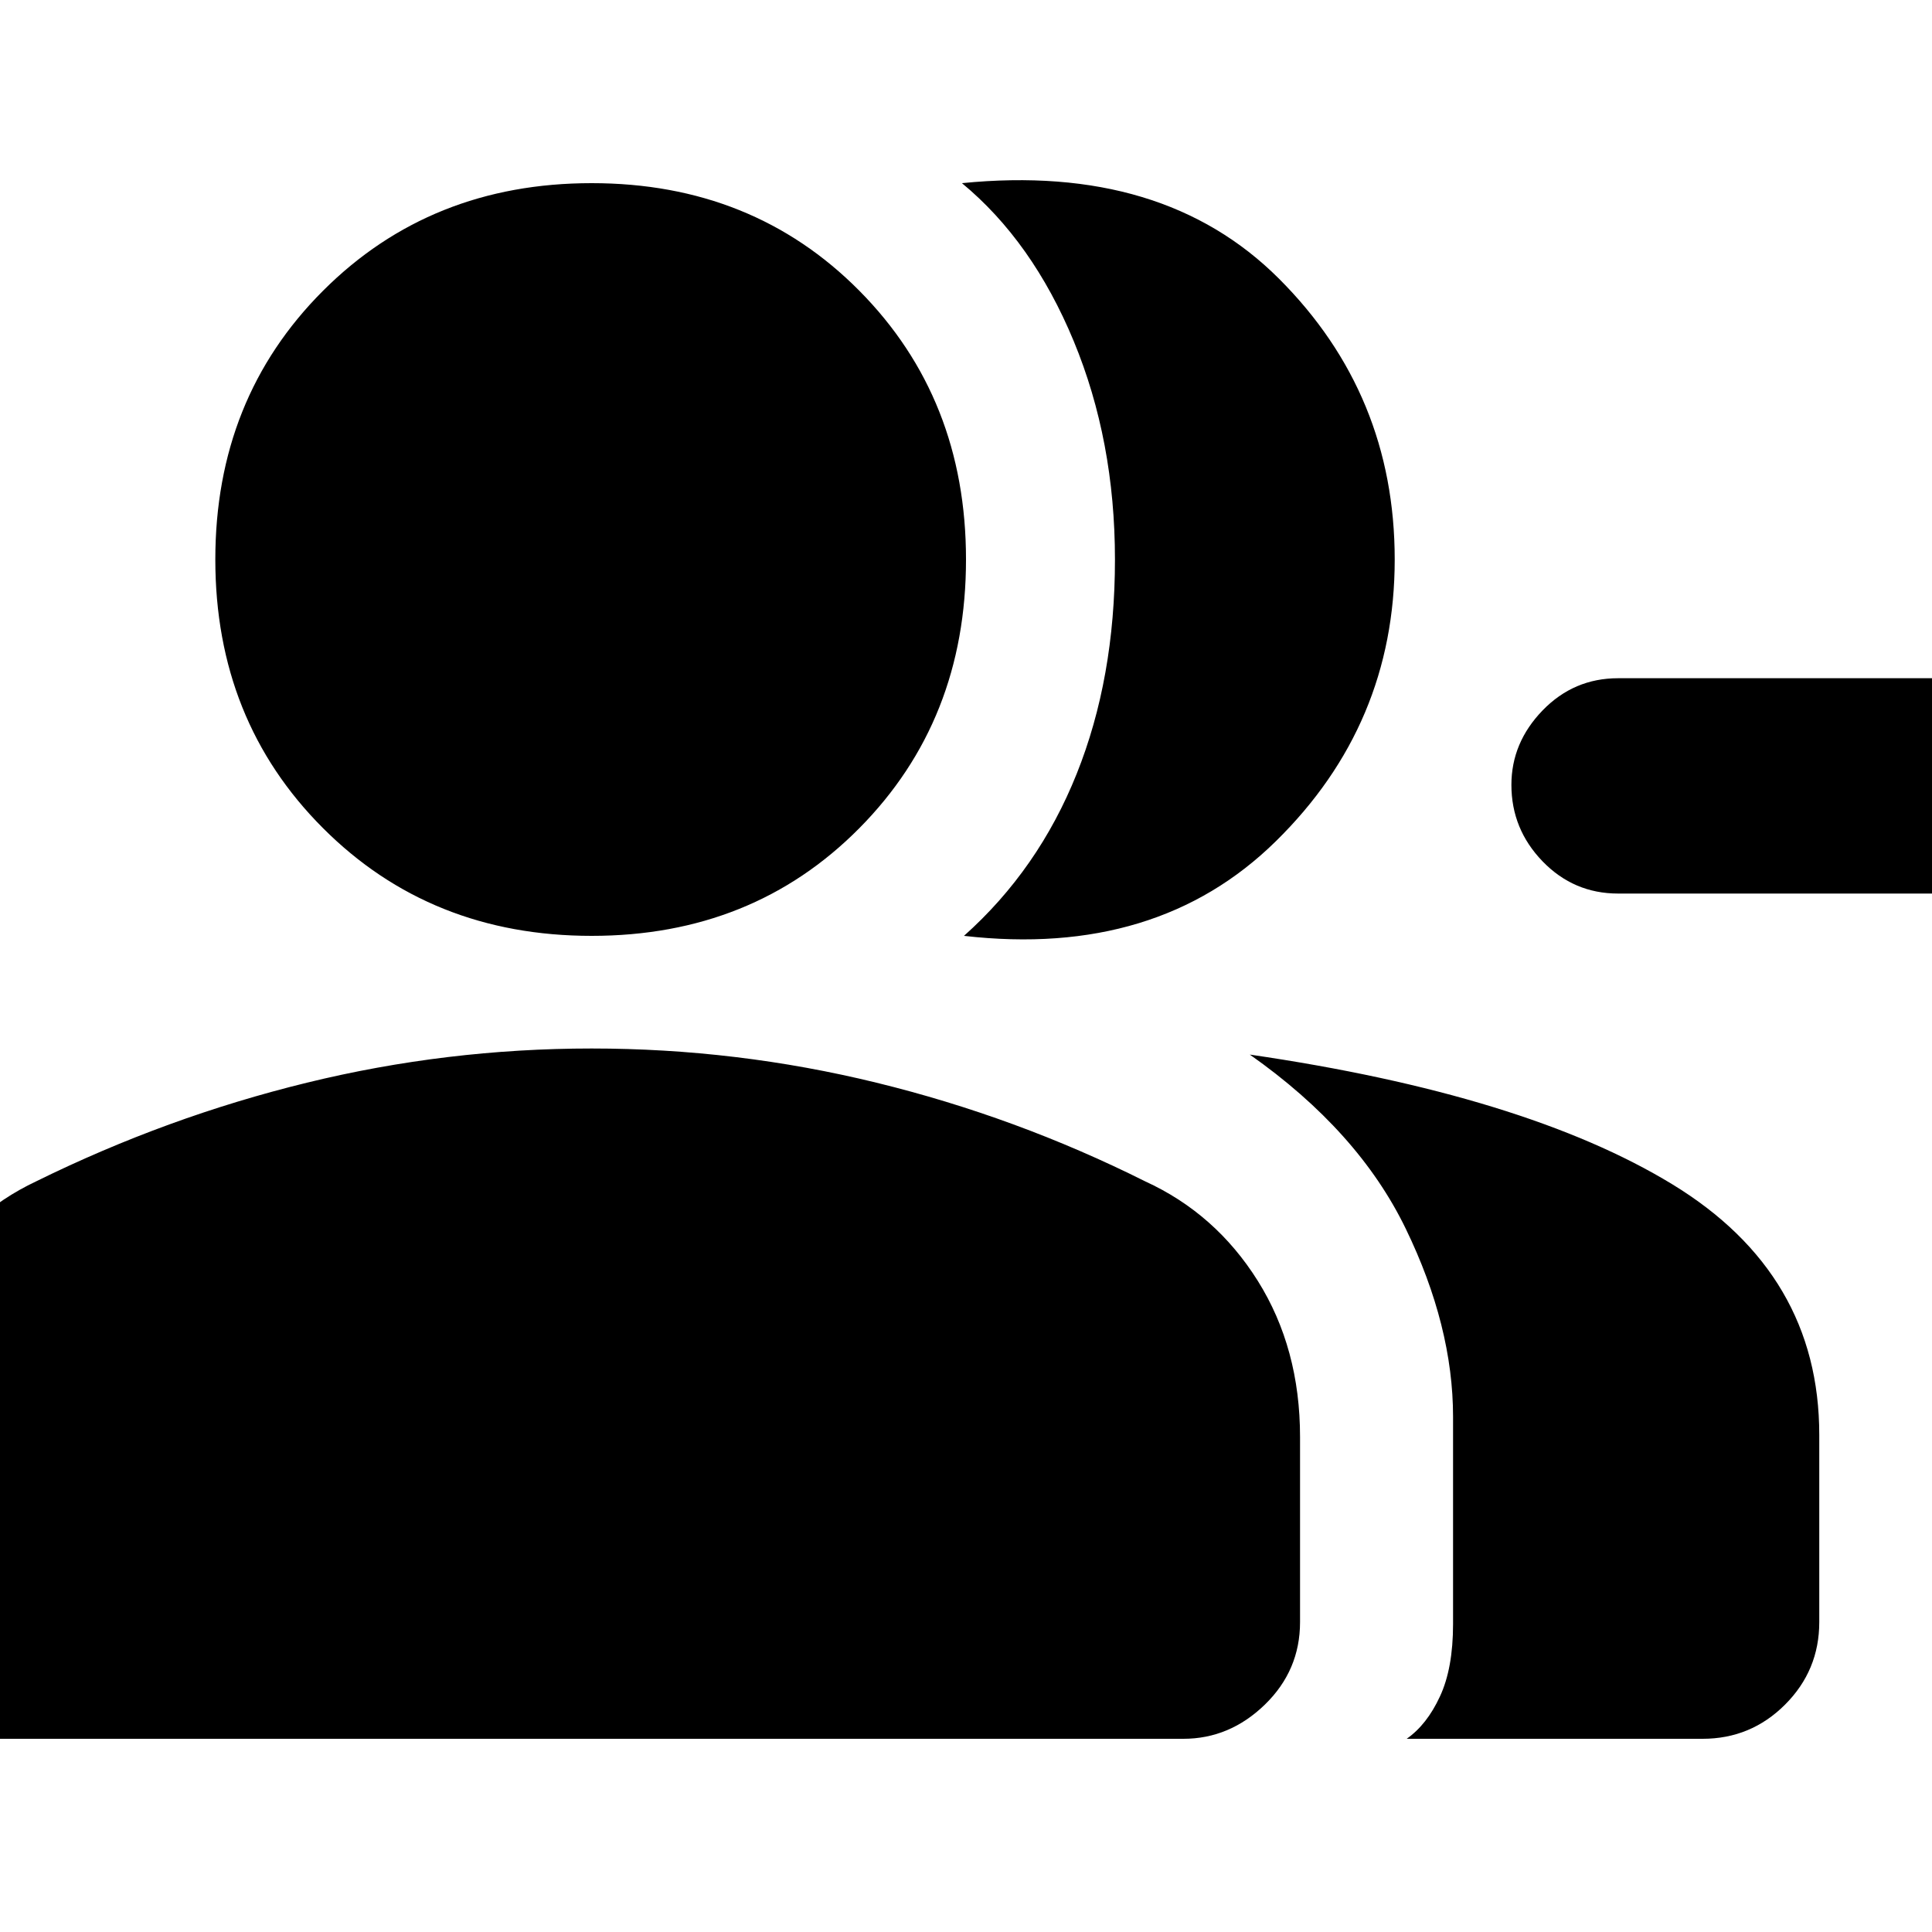 <svg xmlns="http://www.w3.org/2000/svg" height="20" width="20"><path d="M9.979 9.688Q10.75 9 11.146 8.01Q11.542 7.021 11.542 5.792Q11.542 4.562 11.115 3.531Q10.688 2.5 9.958 1.896Q12.042 1.688 13.24 2.885Q14.438 4.083 14.438 5.792Q14.438 7.5 13.208 8.708Q11.979 9.917 9.979 9.688ZM14.562 18Q14.771 17.854 14.906 17.562Q15.042 17.271 15.042 16.812V14.667Q15.042 13.729 14.552 12.719Q14.062 11.708 12.938 10.917Q15.792 11.333 17.312 12.26Q18.833 13.188 18.833 14.854V16.792Q18.833 17.292 18.479 17.646Q18.125 18 17.625 18ZM16.75 9.25Q16.292 9.25 15.969 8.917Q15.646 8.583 15.646 8.125Q15.646 7.688 15.969 7.354Q16.292 7.021 16.75 7.021H20.083Q20.542 7.021 20.865 7.354Q21.188 7.688 21.188 8.125Q21.188 8.583 20.865 8.917Q20.542 9.25 20.083 9.25ZM6.125 9.688Q4.458 9.688 3.344 8.573Q2.229 7.458 2.229 5.792Q2.229 4.125 3.344 3.01Q4.458 1.896 6.125 1.896Q7.792 1.896 8.896 3.01Q10 4.125 10 5.792Q10 7.458 8.896 8.573Q7.792 9.688 6.125 9.688ZM0 18Q-0.479 18 -0.844 17.646Q-1.208 17.292 -1.208 16.812V14.875Q-1.208 13.979 -0.771 13.271Q-0.333 12.562 0.375 12.229Q1.729 11.562 3.177 11.208Q4.625 10.854 6.125 10.854Q7.625 10.854 9.073 11.208Q10.521 11.562 11.854 12.229Q12.583 12.562 13.021 13.26Q13.458 13.958 13.458 14.875V16.792Q13.458 17.292 13.094 17.646Q12.729 18 12.25 18Z"/></svg>